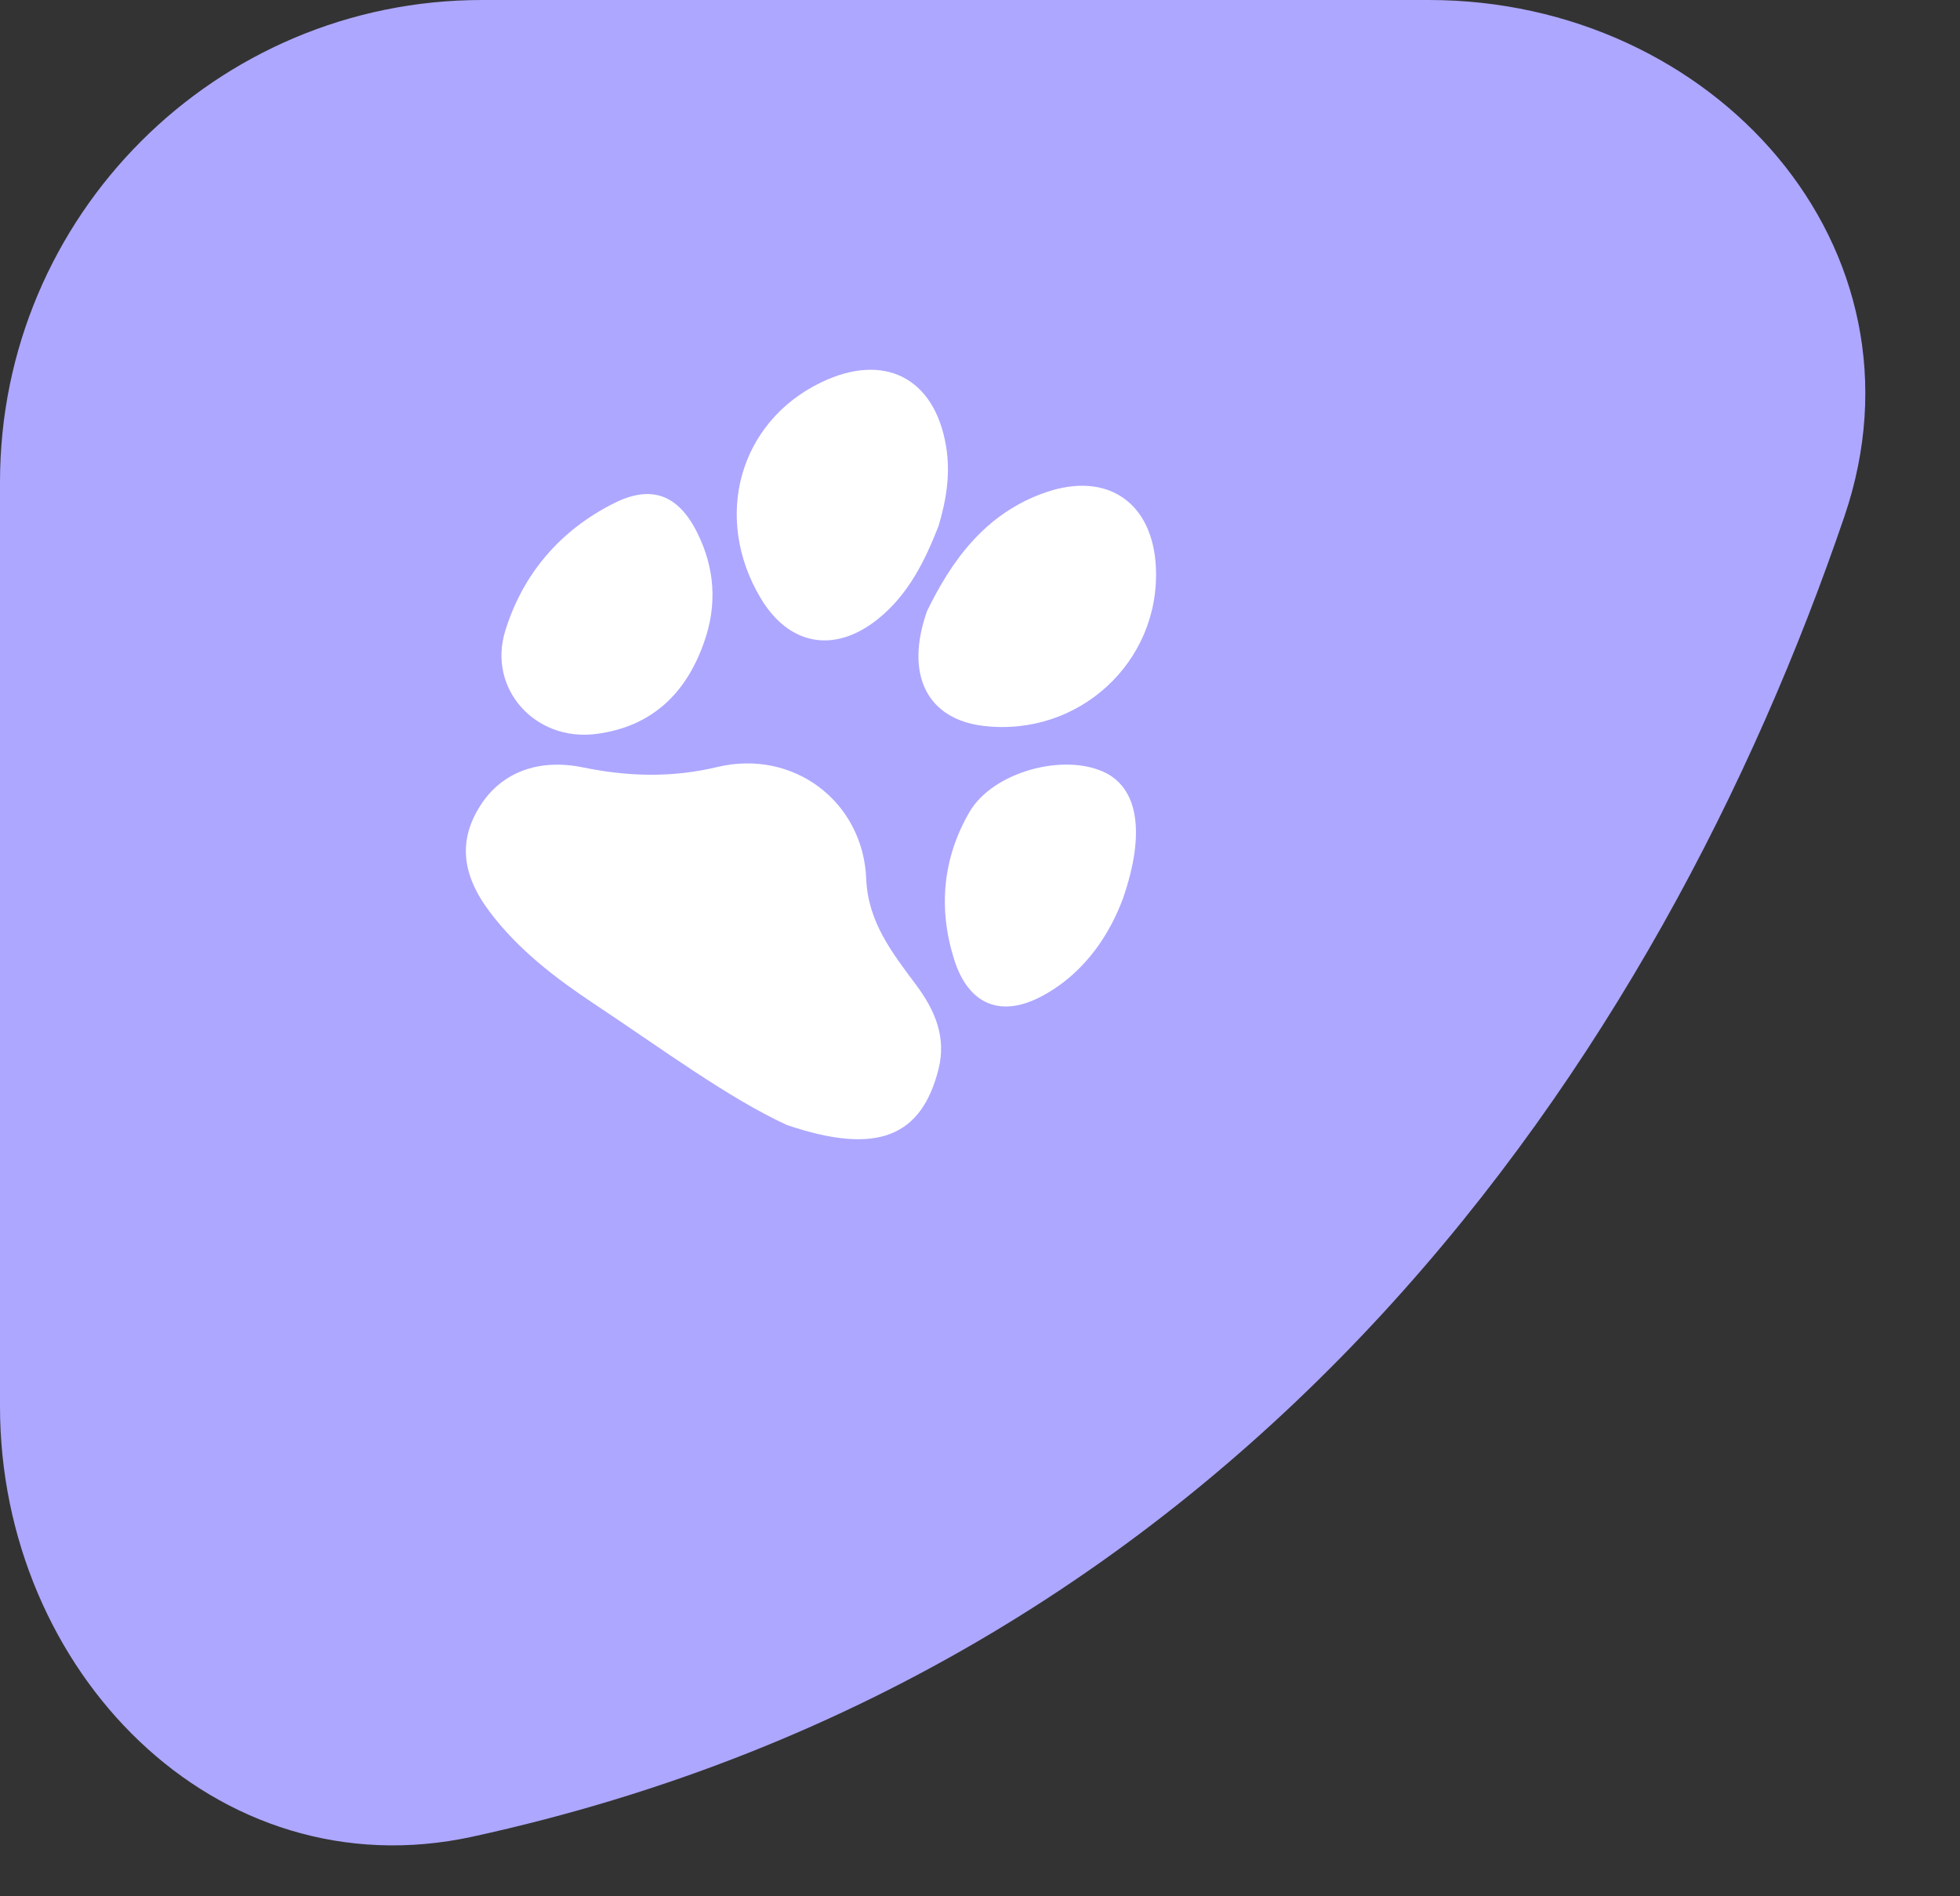 <svg width="61" height="59" viewBox="0 0 61 59" fill="none" xmlns="http://www.w3.org/2000/svg">
<rect x="0" y="0" width="61" height="59" fill="#333333" stroke="none"/>
<path d="M44.473 5.68542e-06L15 6.97372e-06C6.716 7.33584e-06 -2.26678e-06 6.716 -1.90466e-06 15L-6.47176e-07 43.768C-2.88509e-07 51.973 6.692 58.9 14.709 57.152C38.993 51.855 51.726 32.724 57.402 16.072C60.258 7.695 53.323 5.29857e-06 44.473 5.68542e-06Z" fill="#ADA7FF"/>
<path d="M24.486 35.006C22.671 34.17 20.614 32.647 18.488 31.235C17.281 30.433 16.137 29.555 15.257 28.396C14.348 27.201 14.267 26.129 14.957 25.056C15.61 24.04 16.751 23.595 18.14 23.879C19.544 24.167 20.905 24.207 22.323 23.868C24.699 23.3 26.862 24.946 26.959 27.348C27.013 28.69 27.767 29.651 28.51 30.646C29.101 31.438 29.461 32.281 29.207 33.278C28.68 35.35 27.326 35.972 24.486 35.006Z" fill="white"/>
<path d="M29.208 16.374C28.779 17.466 28.268 18.504 27.322 19.264C25.975 20.345 24.554 20.091 23.673 18.612C22.177 16.102 23.004 13.137 25.543 11.905C27.513 10.949 29.09 11.752 29.444 13.887C29.586 14.74 29.452 15.562 29.208 16.374Z" fill="white"/>
<path d="M28.85 19.018C29.582 17.52 30.62 15.977 32.559 15.316C34.483 14.661 35.889 15.654 35.975 17.674C36.102 20.617 33.552 22.945 30.598 22.587C28.884 22.379 28.143 21.03 28.85 19.018Z" fill="white"/>
<path d="M21.913 19.982C21.358 21.576 20.284 22.619 18.546 22.84C16.651 23.08 15.171 21.428 15.723 19.636C16.268 17.867 17.423 16.509 19.101 15.663C20.272 15.072 21.107 15.391 21.698 16.573C22.248 17.675 22.326 18.819 21.913 19.982Z" fill="white"/>
<path d="M34.95 27.958C34.559 29.008 33.816 30.243 32.454 30.983C31.161 31.687 30.143 31.273 29.697 29.861C29.193 28.267 29.34 26.7 30.172 25.269C30.9 24.017 33.106 23.424 34.379 24.035C35.403 24.524 35.666 25.885 34.95 27.958Z" fill="white"/>
</svg>
